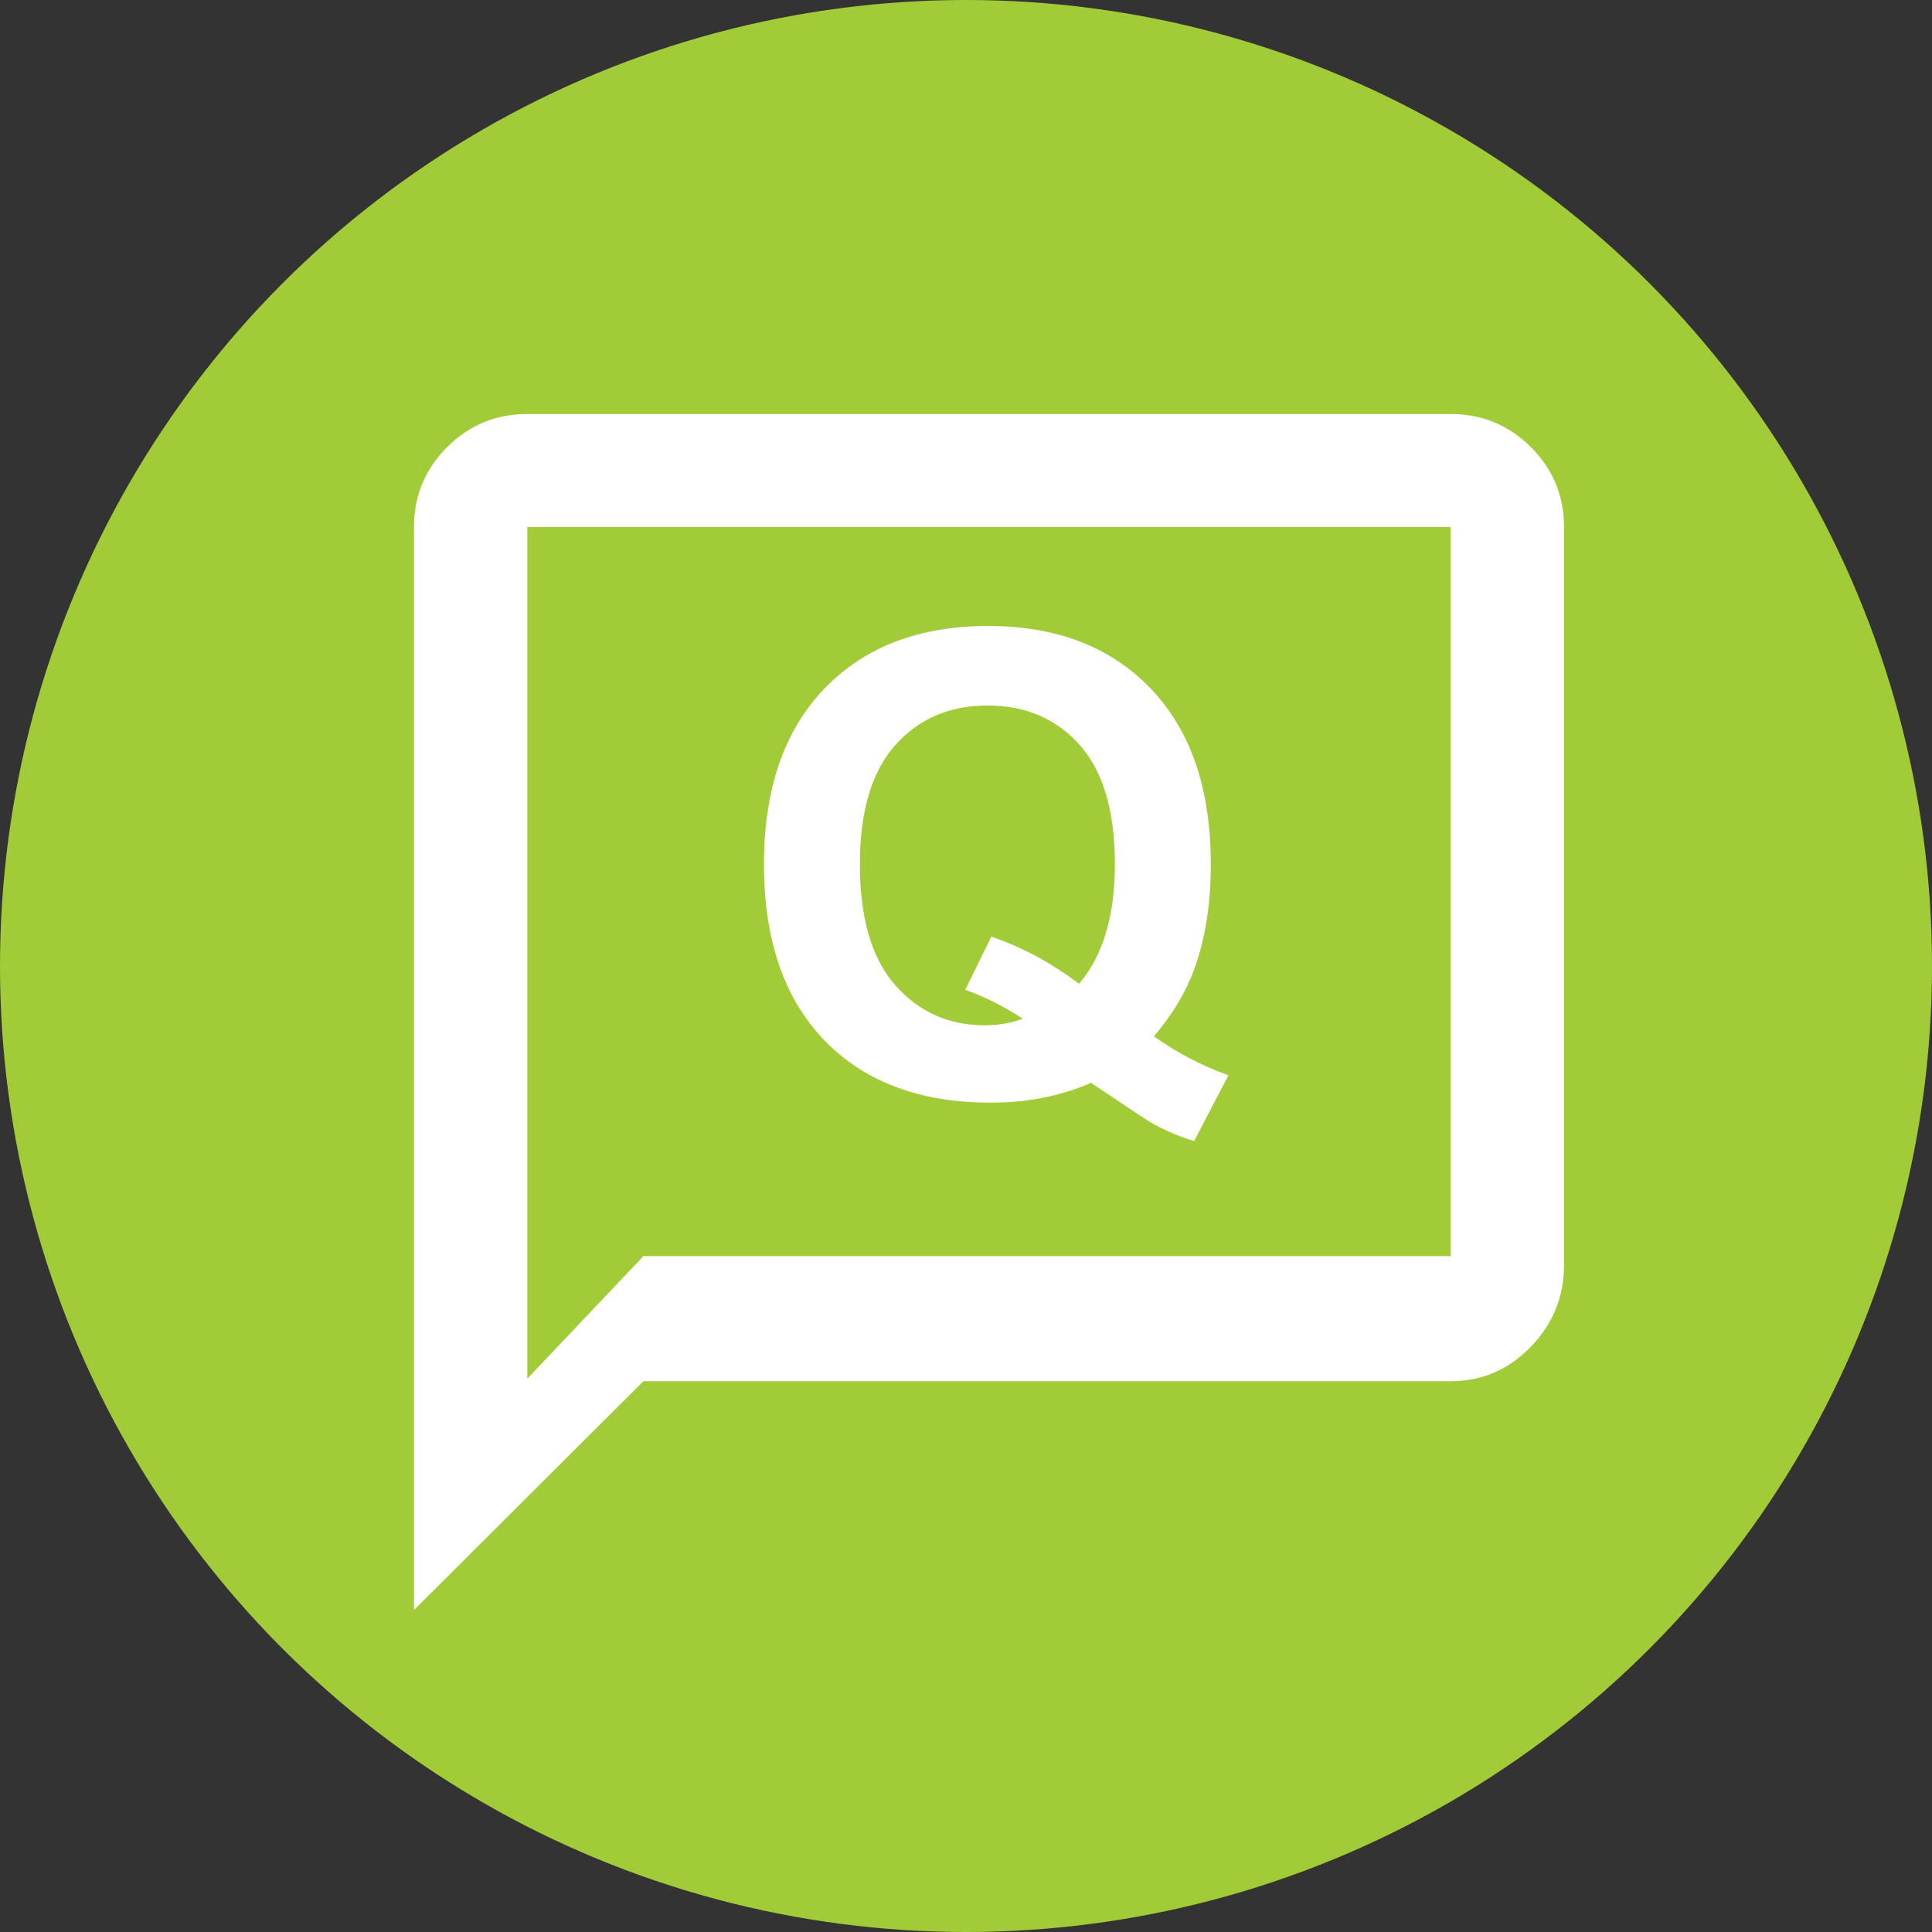 <?xml version="1.0" encoding="UTF-8"?>
<svg width="42px" height="42px" viewBox="0 0 42 42" version="1.1" xmlns="http://www.w3.org/2000/svg" xmlns:xlink="http://www.w3.org/1999/xlink">
    <rect x="0" y="0" width="42" height="42" fill="#333333" stroke="none"/>
    <!-- Generator: Sketch 44.1 (41455) - http://www.bohemiancoding.com/sketch -->
    <title>icon_q1</title>
    <desc>Created with Sketch.</desc>
    <defs></defs>
    <g id="課中教學_切" stroke="none" stroke-width="1" fill="none" fill-rule="evenodd">
        <g id="[老師]---愛上互動---互動歷程畫面_3" transform="translate(-74, -328)">
            <g id="main" transform="translate(66, 100)">
                <g id="Left" transform="translate(0, 12)">
                    <g id="list1-copy" transform="translate(0, 196)">
                        <g id="icon_q1" transform="translate(8, 20)">
                            <circle id="Oval-2" fill="#A1CC37" cx="21" cy="21" r="21"></circle>
                            <g id="ic_itme_q1" transform="translate(9, 9)" fill="#FFFFFF">
                                <path d="M22.536,18.307 L22.536,2.457 L2.464,2.457 L2.464,20.97 L4.988,18.307 L22.536,18.307 Z M22.536,0 C23.217,0 23.798,0.24 24.279,0.719 C24.76,1.199 25,1.778 25,2.457 L25,18.509 C25,19.188 24.76,19.778 24.279,20.277 C23.798,20.776 23.217,21.026 22.536,21.026 L4.988,21.026 L-1.05160325e-12,26 L7.69201552e-14,2.457 C7.69201552e-14,1.778 0.24,1.199 0.721,0.719 C1.202,0.24 1.783,0 2.464,0 L22.536,0 Z" id="chat_bubble_outline---material"></path>
                                <path d="M16.085,13.529 C16.582,13.884 17.122,14.167 17.705,14.376 L16.96,15.805 C16.655,15.714 16.356,15.588 16.064,15.429 C16.001,15.397 15.552,15.101 14.718,14.54 C14.062,14.827 13.335,14.971 12.537,14.971 C10.997,14.971 9.79,14.517 8.917,13.611 C8.045,12.704 7.608,11.43 7.608,9.789 C7.608,8.153 8.046,6.881 8.921,5.971 C9.796,5.062 10.983,4.608 12.482,4.608 C13.968,4.608 15.146,5.062 16.017,5.971 C16.887,6.881 17.322,8.153 17.322,9.789 C17.322,10.655 17.201,11.416 16.96,12.072 C16.778,12.574 16.486,13.059 16.085,13.529 Z M14.458,12.387 C14.718,12.082 14.913,11.712 15.042,11.279 C15.172,10.847 15.237,10.35 15.237,9.789 C15.237,8.632 14.982,7.767 14.472,7.195 C13.961,6.623 13.294,6.337 12.469,6.337 C11.644,6.337 10.975,6.624 10.462,7.198 C9.95,7.773 9.693,8.636 9.693,9.789 C9.693,10.96 9.95,11.837 10.462,12.418 C10.975,12.999 11.623,13.289 12.407,13.289 C12.699,13.289 12.975,13.241 13.234,13.146 C12.824,12.877 12.407,12.667 11.983,12.517 L12.551,11.362 C13.216,11.589 13.852,11.931 14.458,12.387 Z" id="Q"></path>
                            </g>
                        </g>
                    </g>
                </g>
            </g>
        </g>
    </g>
</svg>